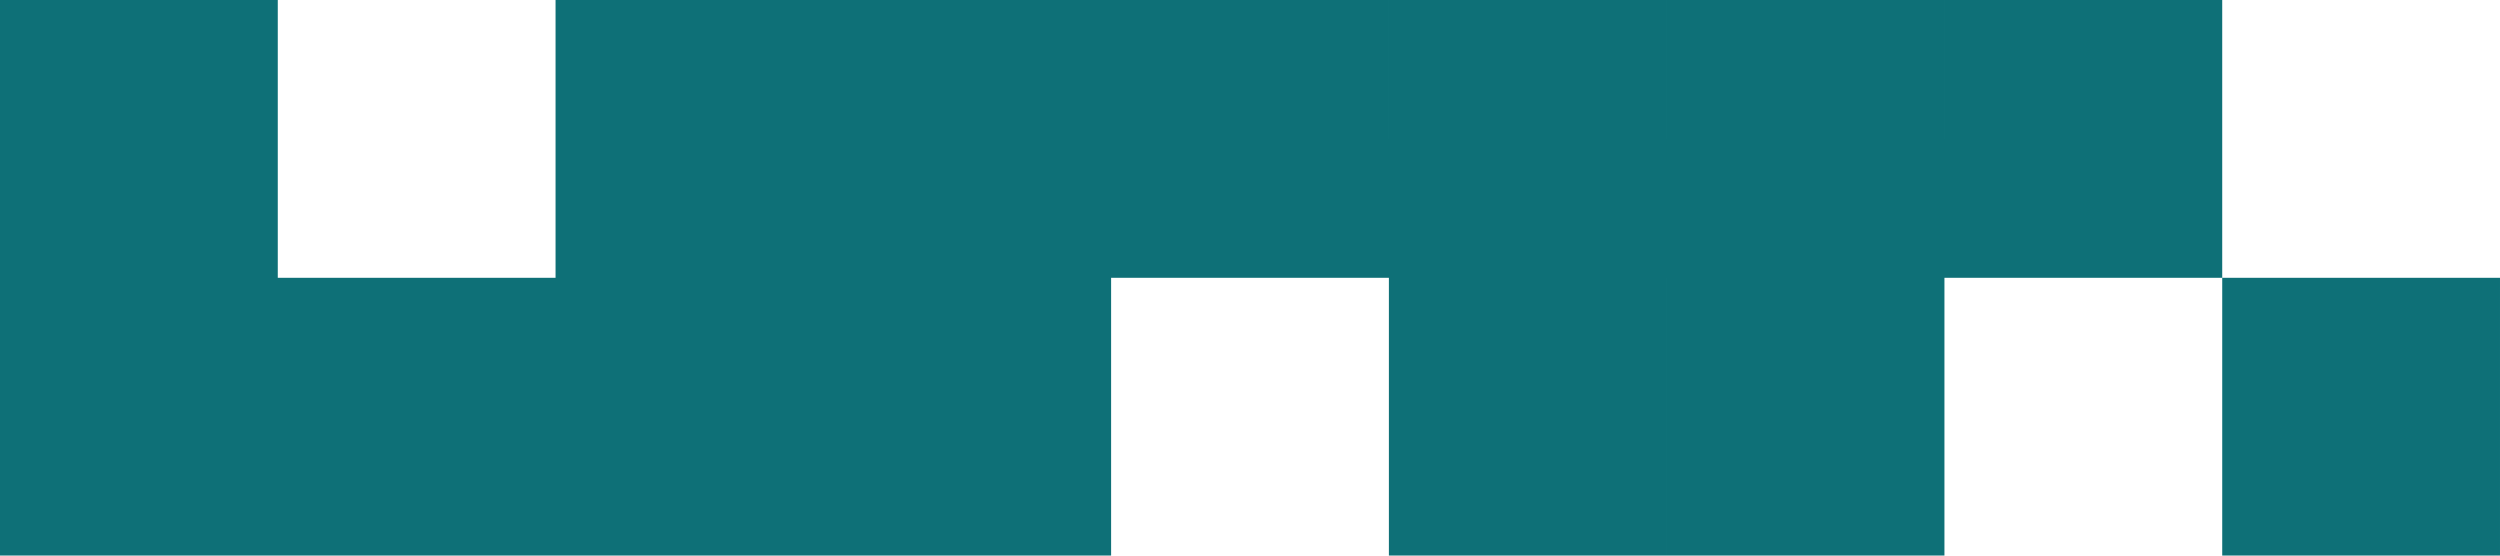 <svg xmlns="http://www.w3.org/2000/svg" width="45" height="10" viewBox="0 0 45 10">
<defs>
    <style>
      .cls-1 {
        fill-rule: evenodd;
        fill: #0e7077;
      }
    </style>
  </defs>
  <path class="cls-1" d="M0,0H5V5H0V0ZM0,5H5v5H0V5ZM5,5h5v5H5V5Zm5-5h5V5H10V0Zm0,5h5v5H10V5Zm5,0h5v5H15V5Zm0-5h5V5H15V0Zm5,0h5V5H20V0Zm5,0h5V5H25V0Zm0,5h5v5H25V5Zm5,0h5v5H30V5Zm0-5h5V5H30V0Zm5,0h5V5H35V0Zm5,5h5v5H40V5Z"/>
</svg>
